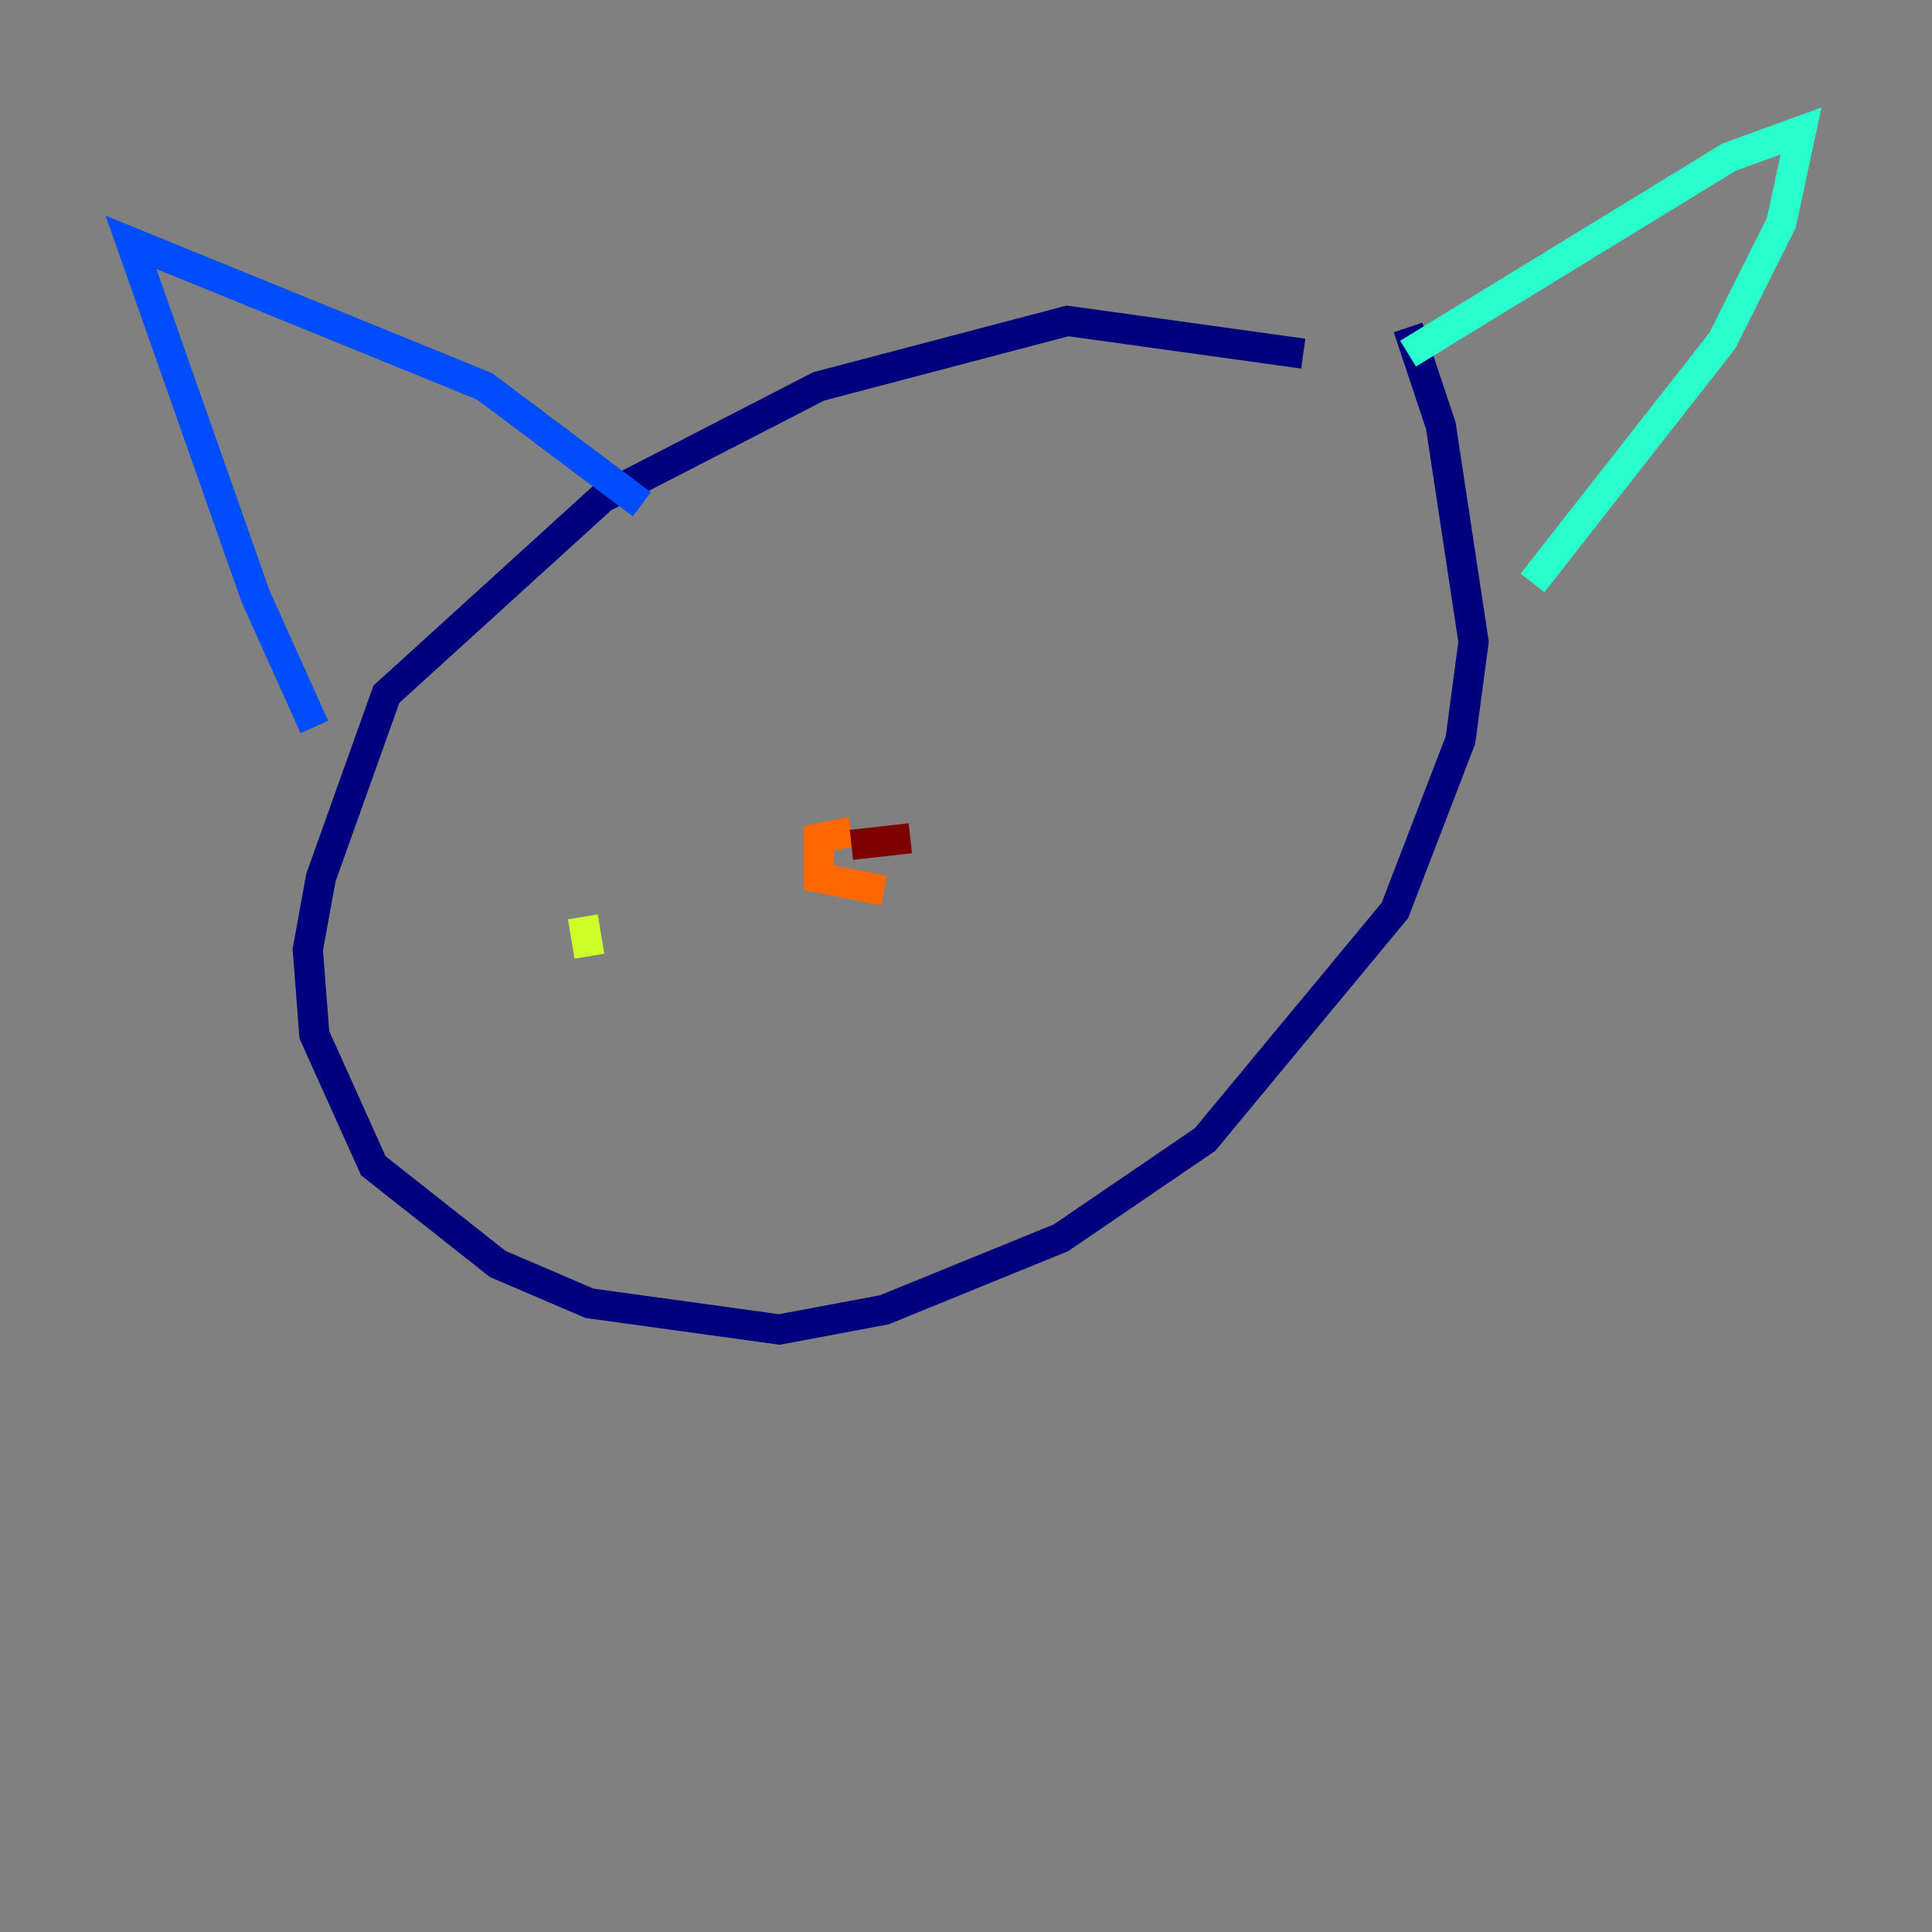 <?xml version="1.0" encoding="utf-8" ?>
<svg baseProfile="tiny" height="128" version="1.2" viewBox="0,0,128,128" width="128" xmlns="http://www.w3.org/2000/svg" xmlns:ev="http://www.w3.org/2001/xml-events" xmlns:xlink="http://www.w3.org/1999/xlink"><rect x="0" y="0" width="128" height="128" fill="#808080" stroke="none"/><defs /><polyline fill="none" points="86.346,23.43 70.725,21.261 54.237,25.6 39.919,32.976 25.6,45.993 21.261,58.142 20.393,62.915 20.827,68.556 24.732,77.234 32.976,83.742 39.051,86.346 51.634,88.081 58.576,86.78 70.291,82.007 79.837,75.498 92.42,60.312 96.759,49.031 97.627,42.522 95.458,28.203 93.288,21.695" stroke="#00007f" stroke-width="2" /><polyline fill="none" points="42.522,33.41 32.108,25.6 8.678,16.054 16.922,39.485 20.827,48.163" stroke="#004cff" stroke-width="2" /><polyline fill="none" points="93.288,23.43 114.549,10.414 119.322,8.678 118.02,14.752 114.115,22.563 101.532,38.617" stroke="#29ffcd" stroke-width="2" /><polyline fill="none" points="38.617,60.746 39.051,63.349" stroke="#cdff29" stroke-width="2" /><polyline fill="none" points="56.407,55.105 54.237,55.539 54.237,58.142 58.576,59.01" stroke="#ff6700" stroke-width="2" /><polyline fill="none" points="56.407,55.973 60.312,55.539" stroke="#7f0000" stroke-width="2" /></svg>